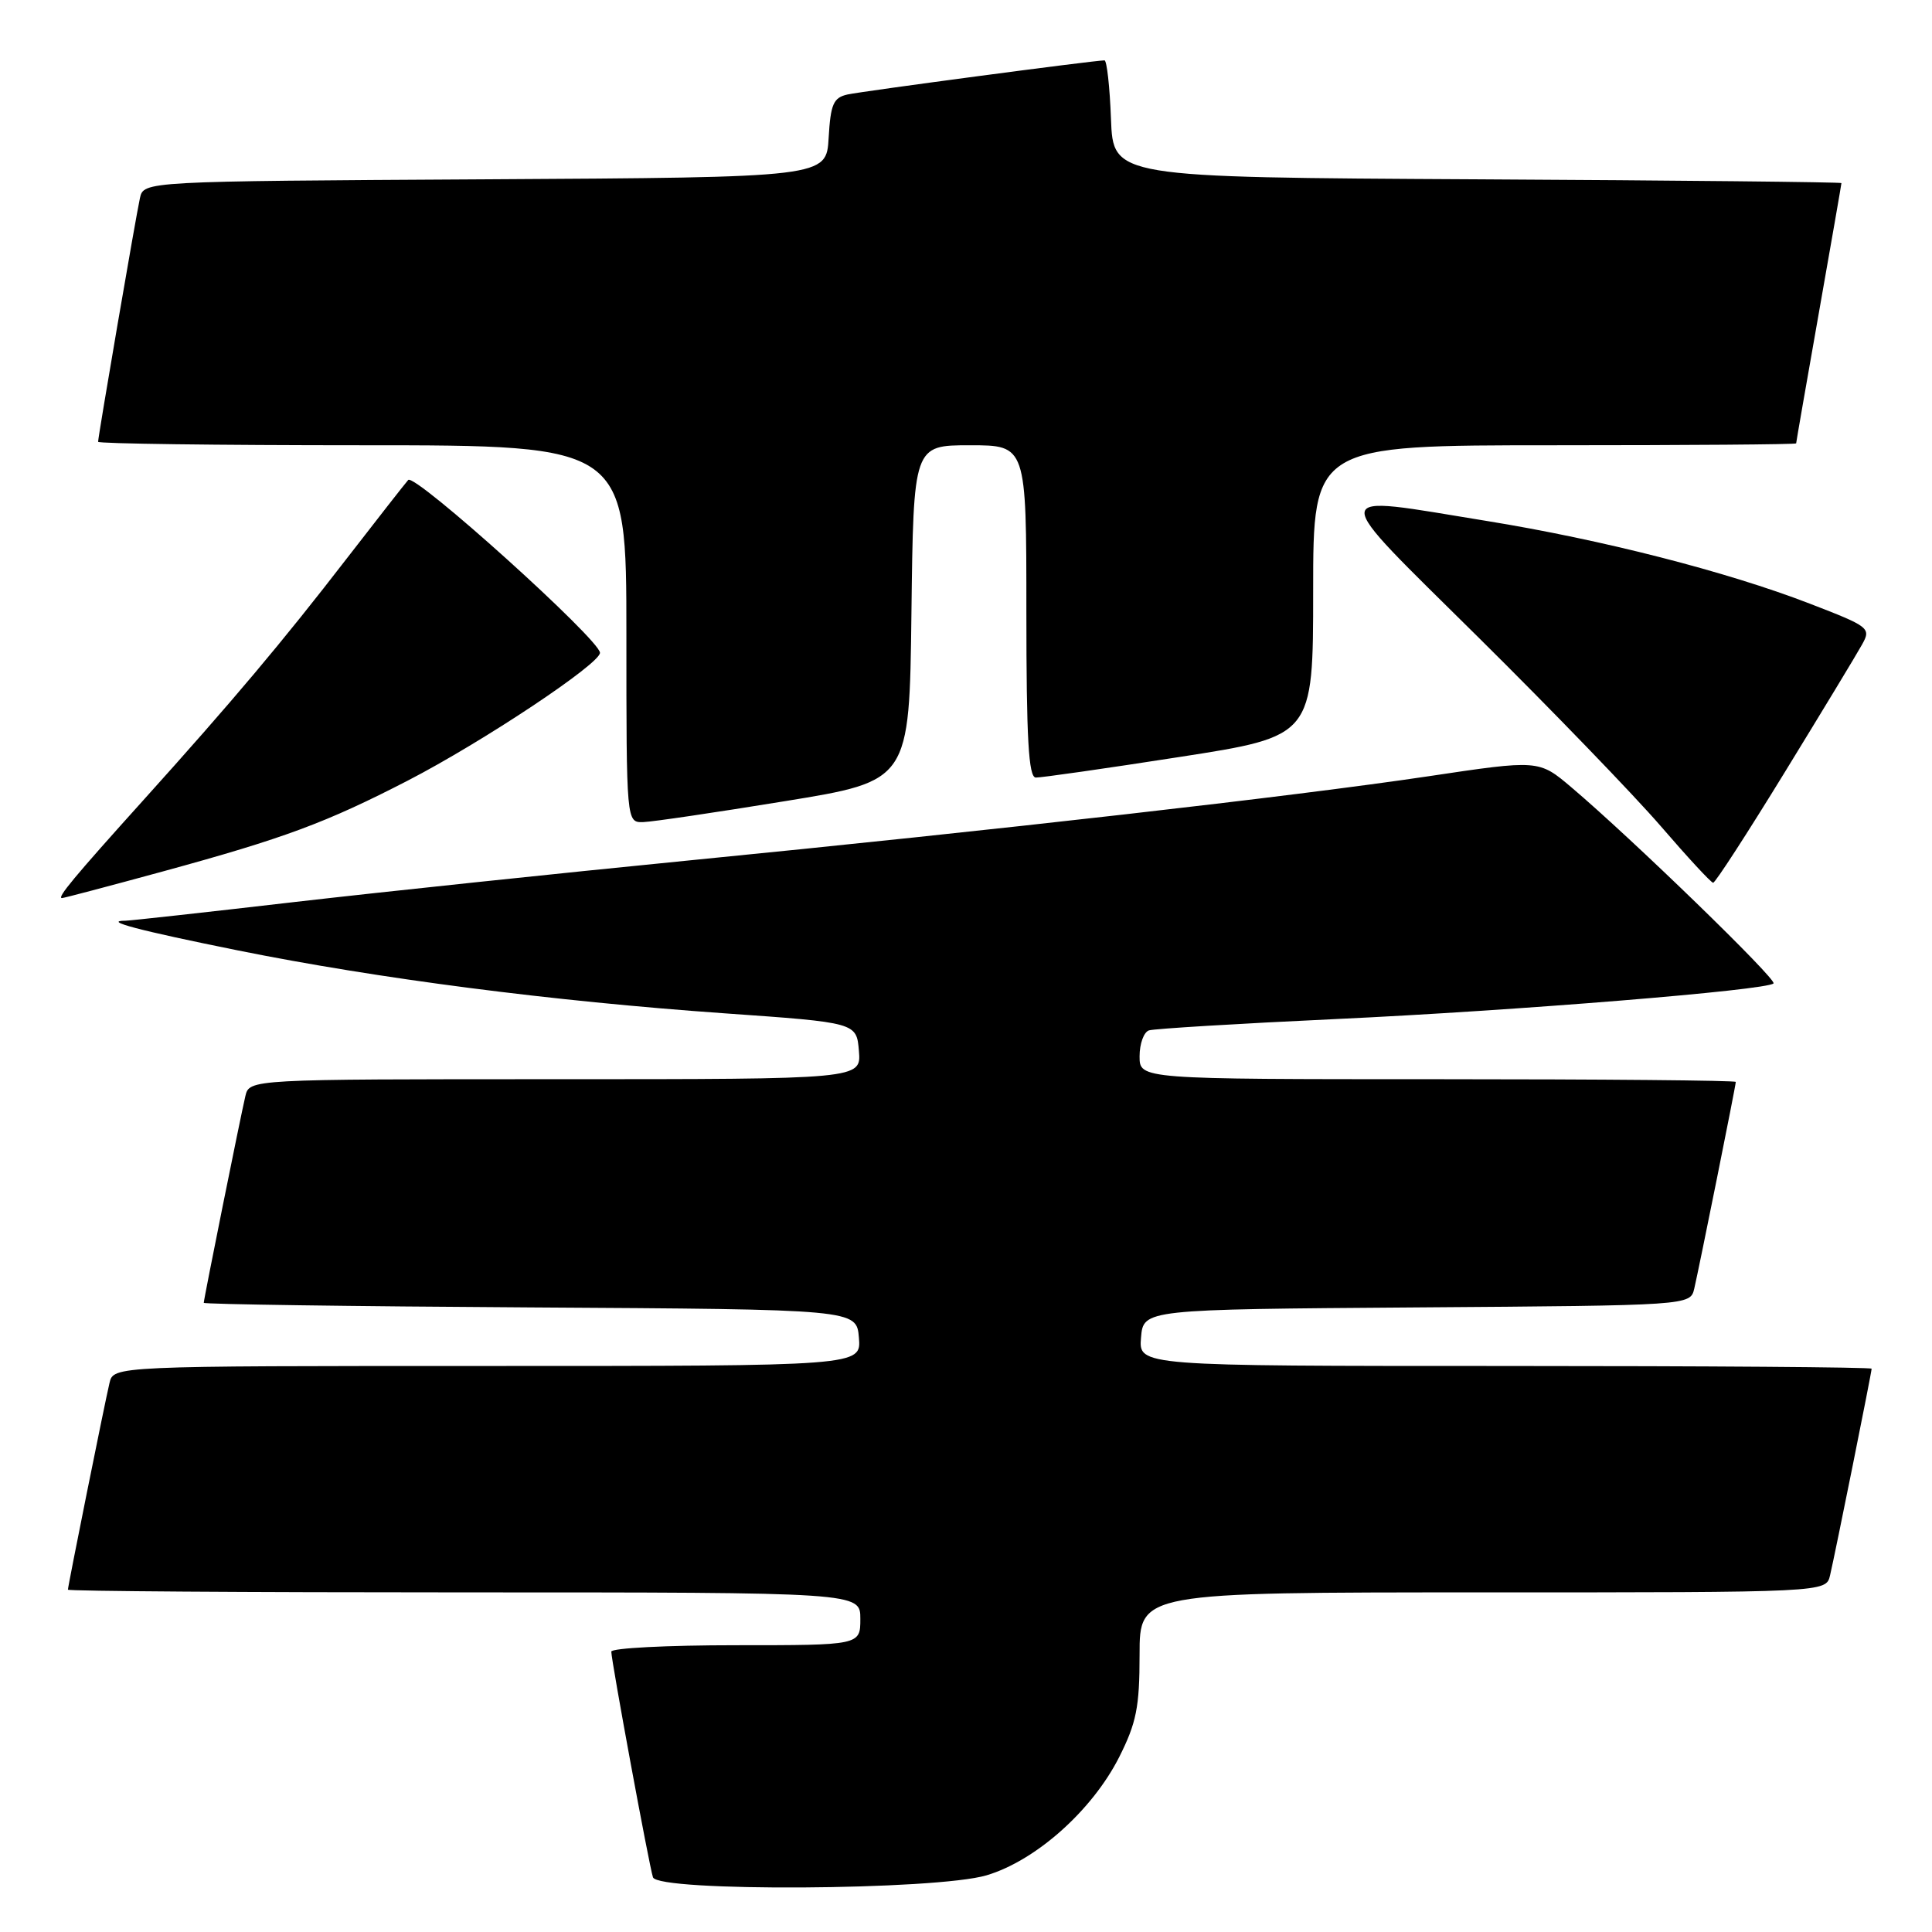 <?xml version="1.0" encoding="UTF-8" standalone="no"?>
<!DOCTYPE svg PUBLIC "-//W3C//DTD SVG 1.1//EN" "http://www.w3.org/Graphics/SVG/1.1/DTD/svg11.dtd" >
<svg xmlns="http://www.w3.org/2000/svg" xmlns:xlink="http://www.w3.org/1999/xlink" version="1.1" viewBox="0 0 256 256">
 <g >
 <path fill="currentColor"
d=" M 130.72 248.49 C 137.25 246.55 144.71 239.90 148.29 232.84 C 150.58 228.29 151.00 226.21 151.00 219.24 C 151.00 211.00 151.00 211.00 196.48 211.00 C 241.96 211.00 241.96 211.00 242.49 208.75 C 243.16 205.91 248.00 181.85 248.00 181.36 C 248.00 181.16 226.15 181.00 199.44 181.00 C 150.88 181.00 150.88 181.00 151.19 177.25 C 151.50 173.50 151.50 173.50 187.73 173.24 C 223.97 172.98 223.97 172.98 224.50 170.74 C 225.16 167.90 230.00 143.85 230.00 143.36 C 230.00 143.16 212.22 143.00 190.50 143.00 C 151.00 143.00 151.00 143.00 151.00 139.97 C 151.00 138.30 151.56 136.75 152.25 136.53 C 152.94 136.31 164.07 135.63 177.00 135.03 C 200.90 133.92 234.09 131.21 235.00 130.31 C 235.50 129.81 216.20 111.08 208.20 104.31 C 203.90 100.67 203.90 100.67 189.20 102.87 C 171.40 105.52 132.24 109.98 91.02 114.04 C 74.23 115.70 50.85 118.16 39.05 119.52 C 27.25 120.89 17.16 122.00 16.63 122.00 C 13.51 122.00 18.36 123.28 31.55 125.94 C 50.12 129.68 73.16 132.66 96.00 134.27 C 113.50 135.50 113.50 135.50 113.81 139.25 C 114.12 143.00 114.12 143.00 73.58 143.00 C 33.04 143.00 33.04 143.00 32.51 145.25 C 31.85 148.06 27.00 172.15 27.00 172.63 C 27.00 172.82 46.46 173.10 70.25 173.24 C 113.50 173.50 113.50 173.50 113.81 177.25 C 114.12 181.00 114.12 181.00 64.58 181.00 C 15.04 181.00 15.04 181.00 14.51 183.25 C 13.84 186.09 9.00 210.15 9.00 210.64 C 9.00 210.84 32.62 211.00 61.50 211.00 C 114.00 211.00 114.00 211.00 114.00 214.50 C 114.00 218.00 114.00 218.00 97.50 218.00 C 88.42 218.00 81.00 218.38 81.00 218.85 C 81.00 220.06 86.02 247.25 86.52 248.75 C 87.17 250.70 124.01 250.48 130.72 248.49 Z  M 21.58 115.47 C 37.69 111.07 43.22 109.01 54.04 103.43 C 63.95 98.31 79.50 87.97 79.50 86.50 C 79.50 84.78 54.94 62.65 54.09 63.60 C 53.65 64.10 49.99 68.78 45.95 74.00 C 37.41 85.07 30.87 92.84 19.02 106.00 C 9.80 116.23 7.50 119.00 8.21 119.00 C 8.46 119.00 14.47 117.41 21.58 115.47 Z  M 236.50 102.31 C 241.45 94.24 246.06 86.63 246.74 85.39 C 247.95 83.22 247.70 83.03 239.79 79.98 C 228.81 75.74 212.24 71.50 197.00 69.03 C 175.55 65.55 175.63 64.39 195.93 84.49 C 205.65 94.11 216.50 105.35 220.05 109.46 C 223.60 113.58 226.72 116.96 227.00 116.97 C 227.28 116.98 231.55 110.38 236.50 102.31 Z  M 104.00 106.16 C 120.50 103.48 120.50 103.48 120.77 81.24 C 121.04 59.00 121.04 59.00 128.52 59.00 C 136.00 59.00 136.00 59.00 136.00 81.00 C 136.00 97.91 136.29 103.01 137.25 103.03 C 137.94 103.05 146.49 101.83 156.25 100.31 C 174.00 97.56 174.00 97.56 174.00 78.28 C 174.00 59.00 174.00 59.00 206.00 59.00 C 223.60 59.00 238.00 58.89 238.00 58.75 C 238.00 58.61 239.35 50.85 241.00 41.50 C 242.65 32.15 244.00 24.39 244.00 24.26 C 244.00 24.13 222.29 23.90 195.75 23.76 C 147.50 23.50 147.50 23.50 147.21 15.75 C 147.05 11.49 146.66 8.00 146.35 8.00 C 145.01 8.00 114.30 12.08 112.30 12.52 C 110.43 12.94 110.06 13.79 109.80 18.26 C 109.50 23.50 109.50 23.50 64.27 23.76 C 19.03 24.02 19.03 24.02 18.54 26.26 C 17.99 28.76 13.00 57.82 13.00 58.54 C 13.00 58.79 28.75 59.00 48.00 59.00 C 83.00 59.00 83.00 59.00 83.00 84.00 C 83.00 109.00 83.00 109.00 85.25 108.93 C 86.49 108.89 94.92 107.64 104.00 106.16 Z "/>
</g>
</svg>
